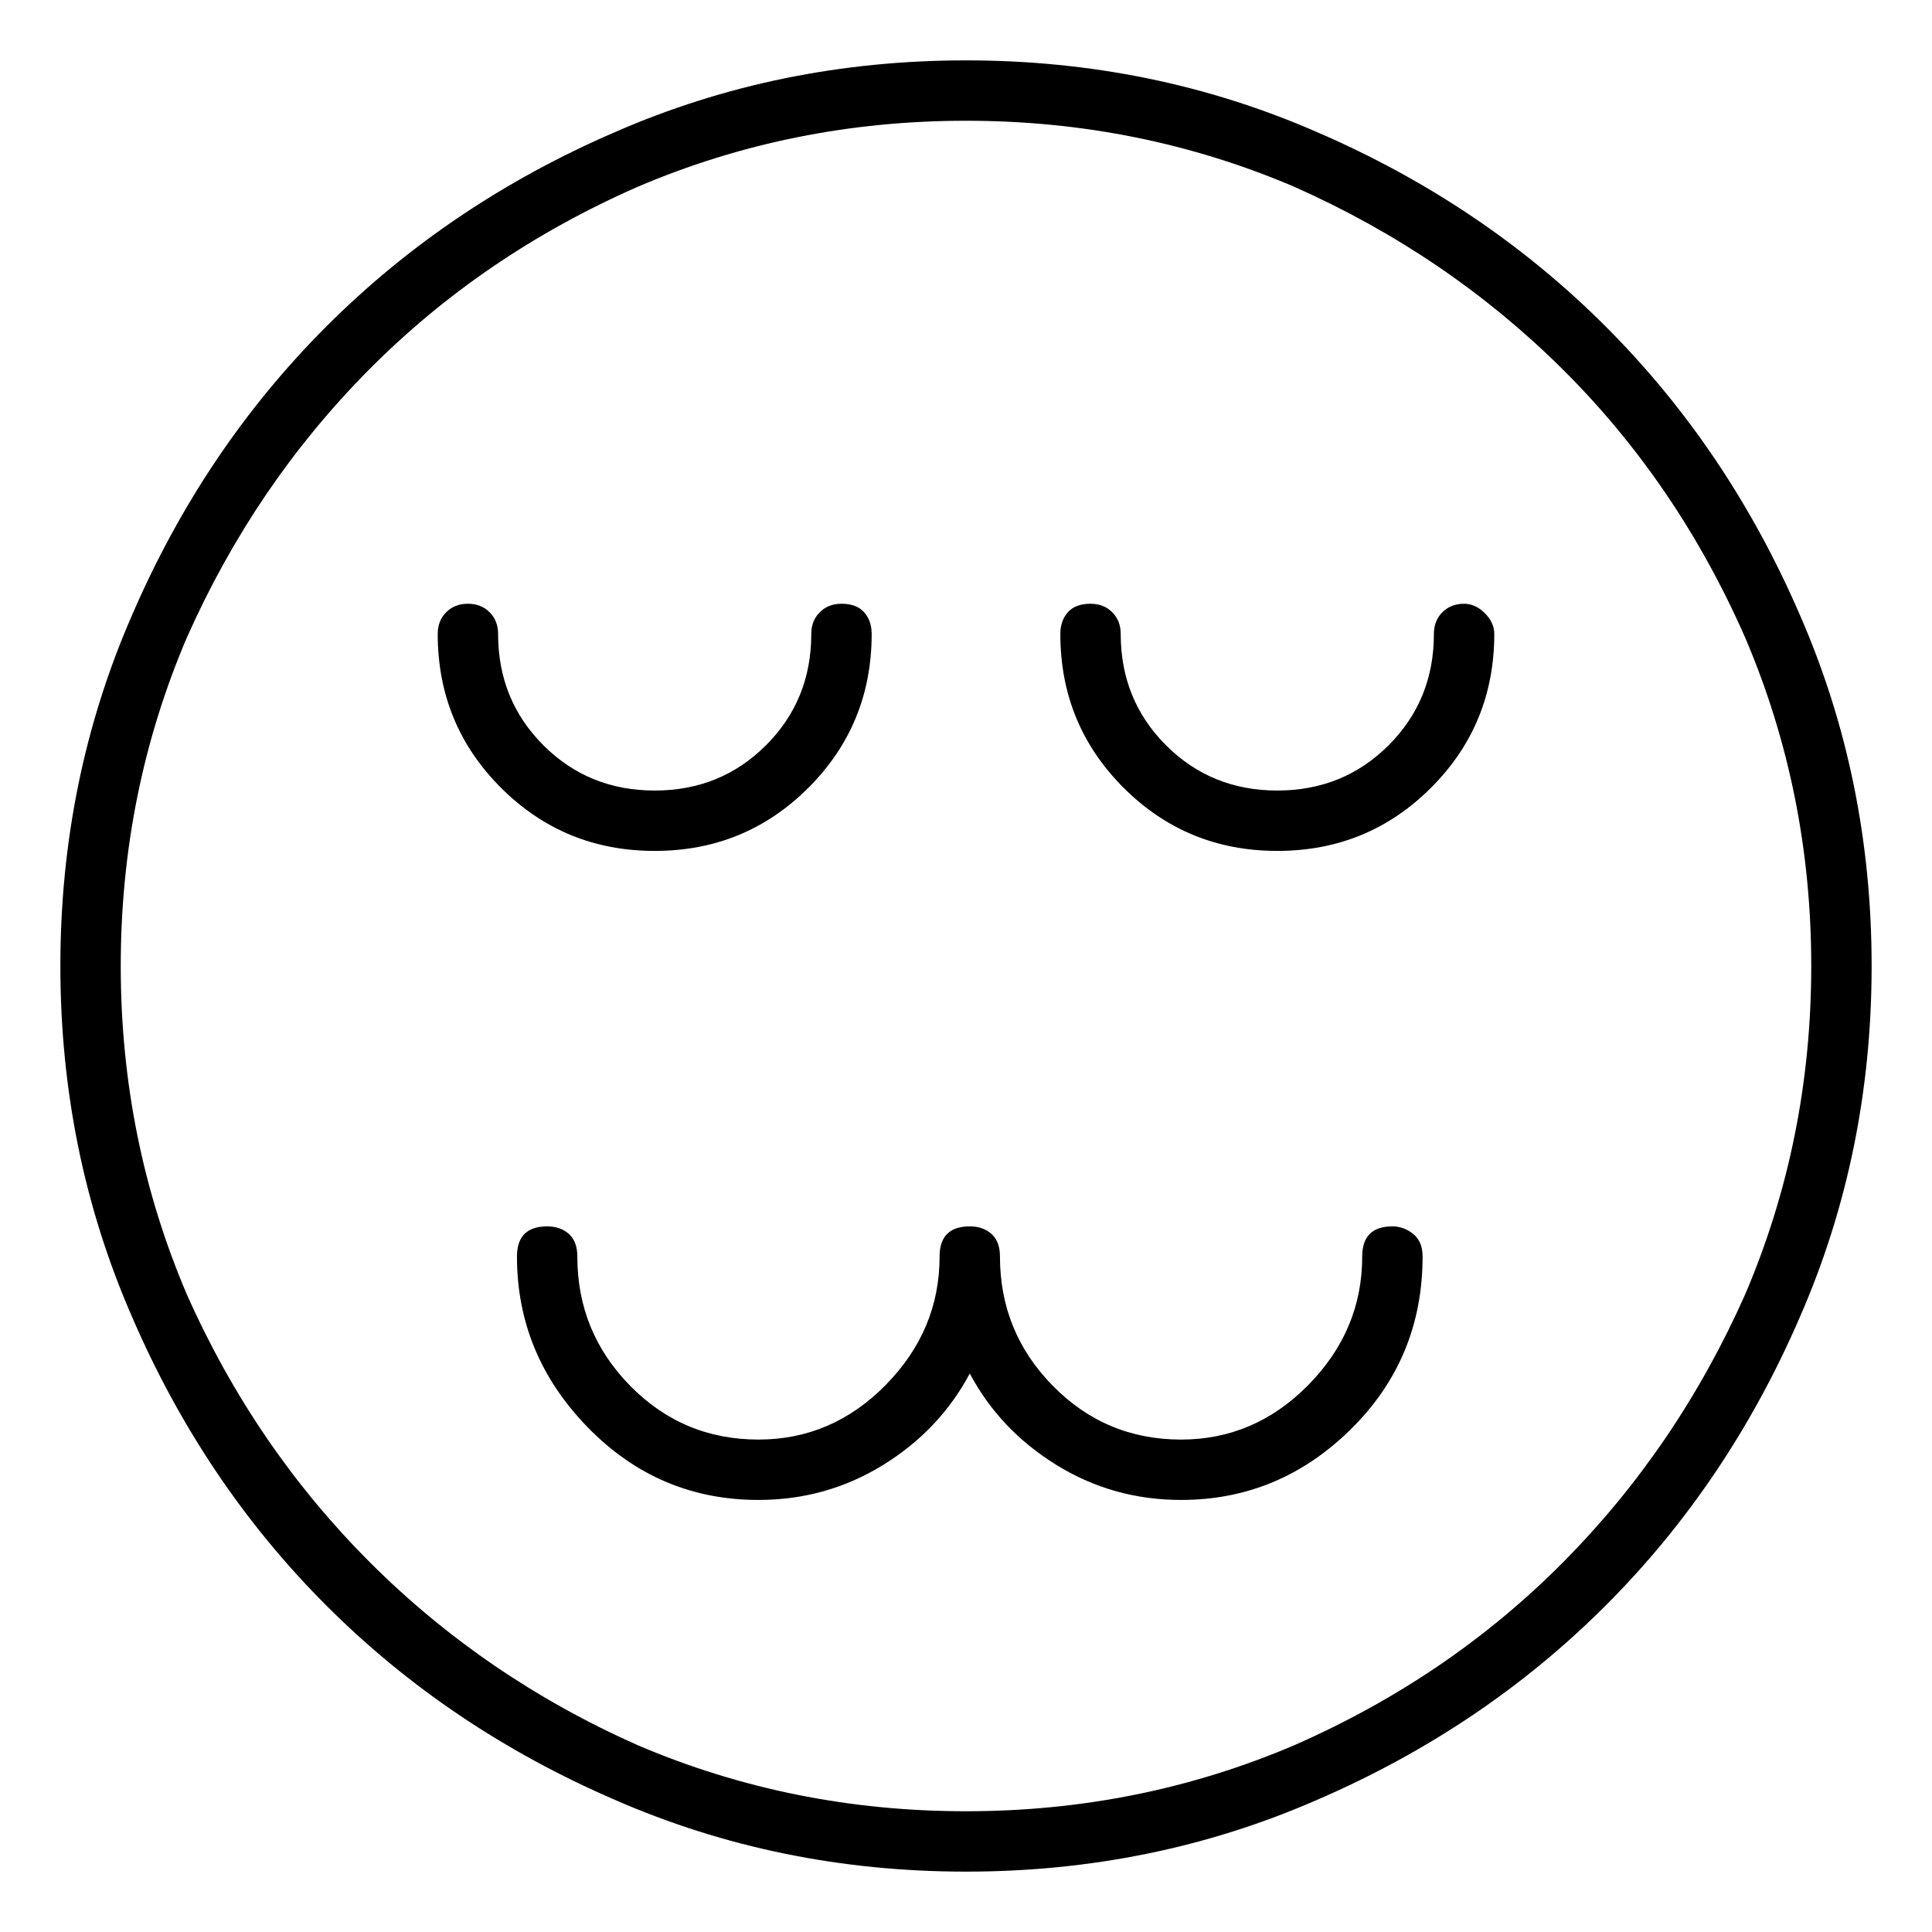 <svg viewBox="0 0 1024 1024" xmlns="http://www.w3.org/2000/svg">
  <path transform="scale(1, -1) translate(0, -960)" fill="currentColor" d="M512 928q-99 0 -186 -38q-88 -38 -153 -103t-103 -153q-38 -87 -38 -186t38 -186q38 -88 103 -153t153 -103q87 -38 186 -38t186 38q88 38 153 103t103 153q38 87 38 186t-38 186q-38 88 -103 153t-153 103q-87 38 -186 38zM512 0q-92 0 -174 35q-81 36 -142 97t-97 142 q-35 82 -35 174t35 174q36 81 96.5 142t142.5 97q82 35 174 35t174 -35q81 -36 142 -96.5t97 -142.5q35 -82 35 -174t-35 -174q-36 -81 -96.5 -142t-142.5 -97q-82 -35 -174 -35zM462 624q0 7 -4 11.5t-12 4.5q-7 0 -11.5 -4.5t-4.5 -11.5q0 -35 -24 -59t-59 -24t-59 24 t-24 59q0 7 -4.5 11.5t-11.5 4.5t-11.5 -4.5t-4.5 -11.5q0 -48 33.5 -81.5t81.5 -33.5t81.5 33.5t33.5 81.5zM776 640q-7 0 -11.5 -4.5t-4.5 -11.5q0 -35 -24 -59t-59 -24t-59 24t-24 59q0 7 -4.5 11.5t-11.5 4.5q-8 0 -12 -4.5t-4 -11.5q0 -48 33.5 -81.5t81.5 -33.5 t81.5 33.5t33.5 81.5q0 6 -5 11t-11 5zM738 310q-8 0 -12 -4t-4 -12q0 -39 -28.5 -68t-67.5 -29q-40 0 -68 28.5t-28 68.5q0 8 -4.5 12t-11.5 4q-8 0 -12 -4t-4 -12q0 -39 -28.5 -68t-67.5 -29q-40 0 -68 28.5t-28 68.5q0 8 -4.5 12t-11.5 4q-8 0 -12 -4t-4 -12 q0 -52 37.5 -90.5t90.5 -38.5q36 0 66 18.5t46 48.5q16 -30 46 -48.5t66 -18.5q52 0 90 37.5t38 91.5q0 8 -5 12t-11 4z" />
</svg>